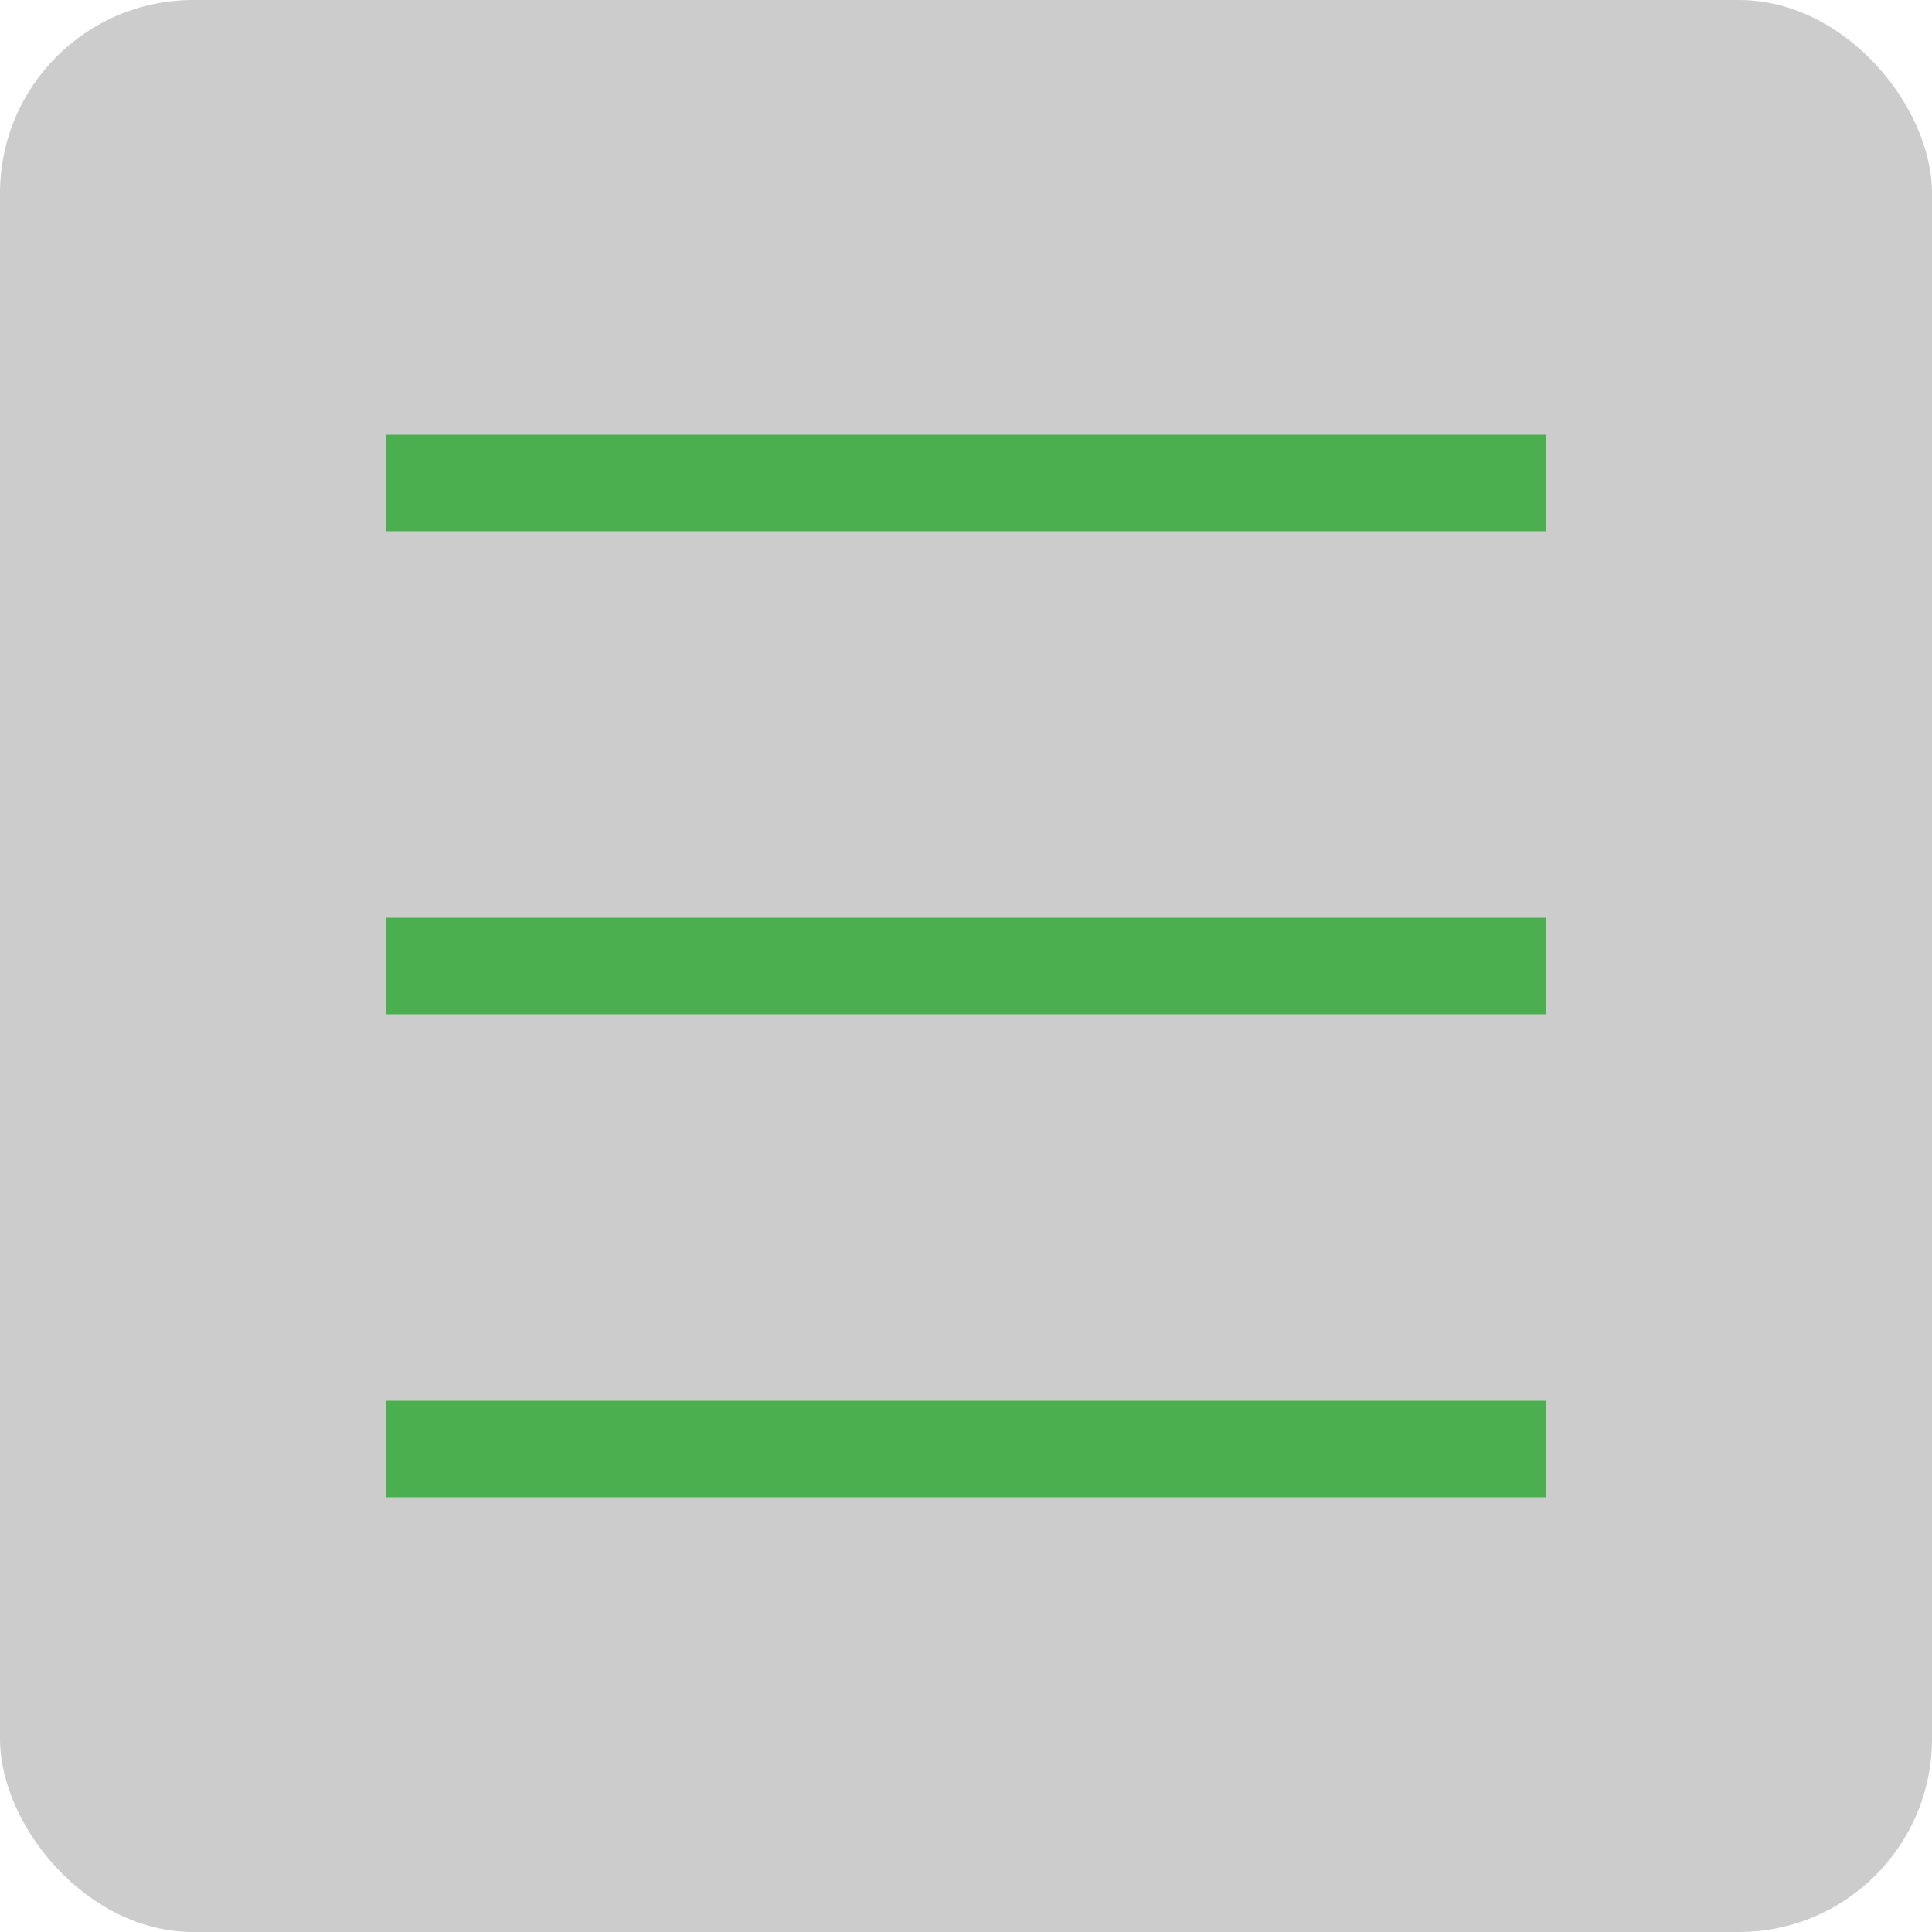 <svg width="40" height="40" viewBox="0 0 40 40" fill="none" xmlns="http://www.w3.org/2000/svg">
<rect width="40" height="40" rx="4" fill="black" fill-opacity="0.2"/>
<rect x="8" y="9" width="24" height="2" fill="#4CAF4F"/>
<rect x="8" y="19" width="24" height="2" fill="#4CAF4F"/>
<rect x="8" y="29" width="24" height="2" fill="#4CAF4F"/>
</svg>
